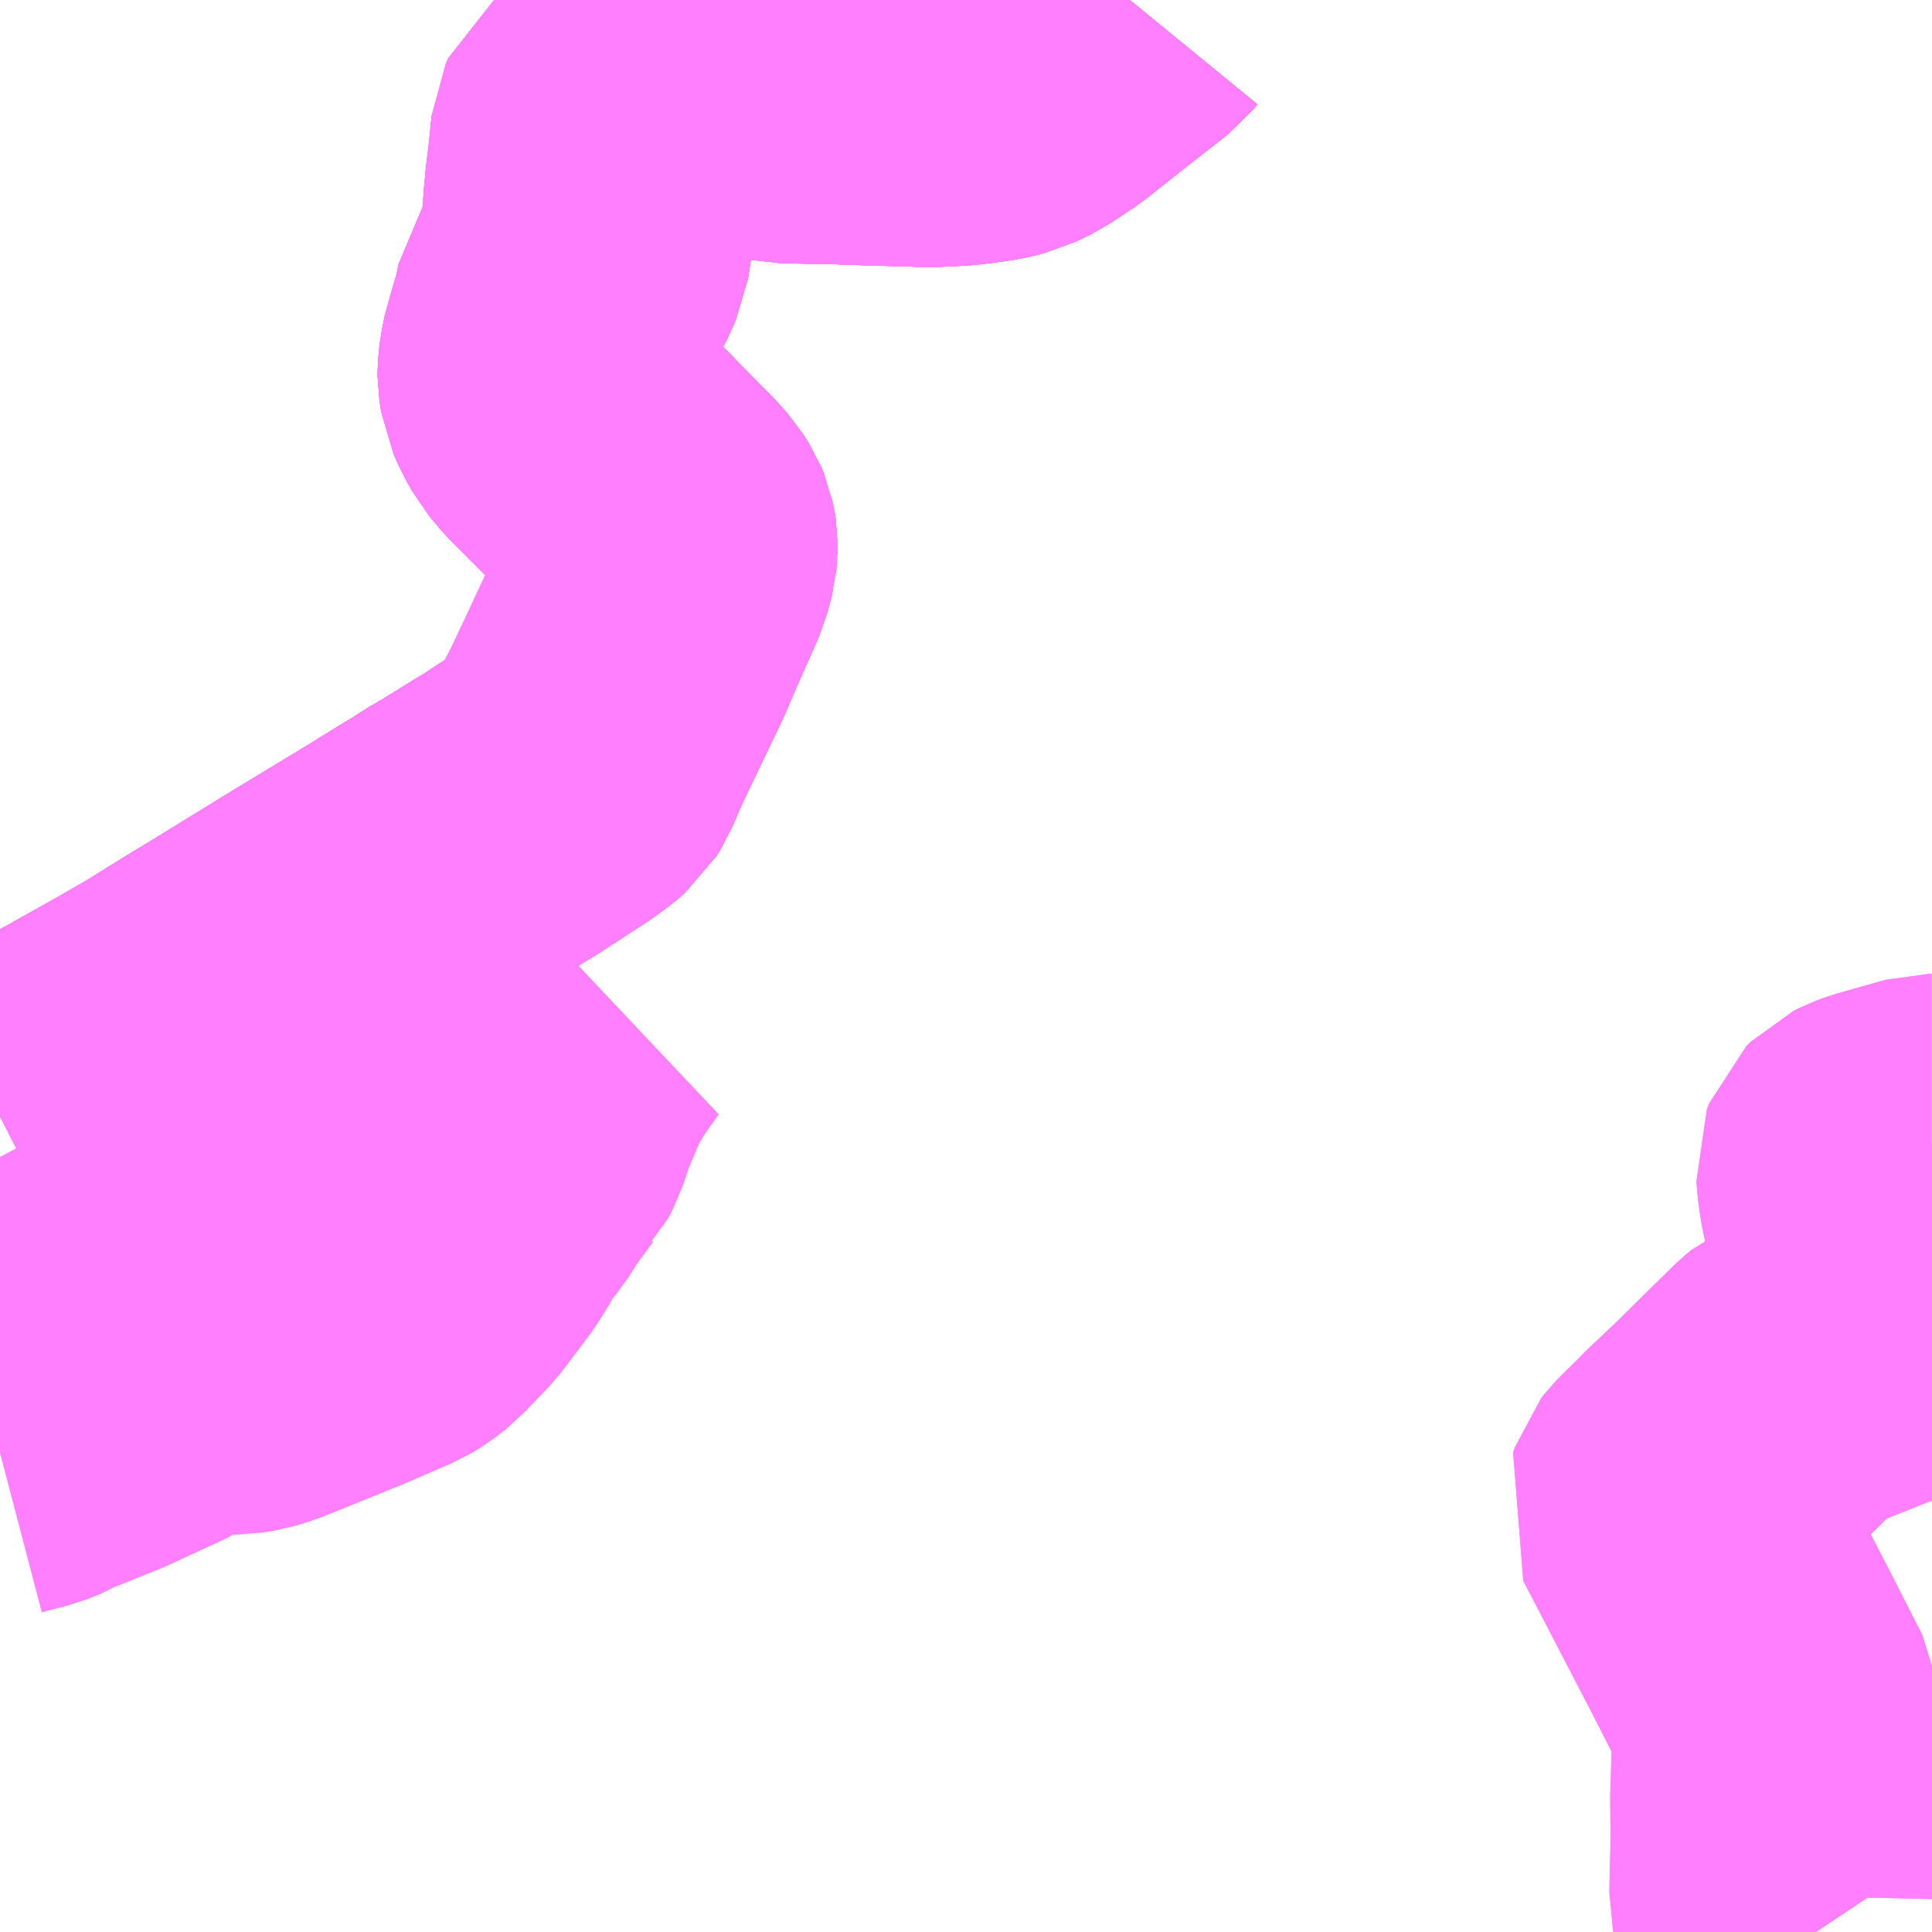 <?xml version="1.0" encoding="UTF-8"?>
<svg  xmlns="http://www.w3.org/2000/svg" xmlns:xlink="http://www.w3.org/1999/xlink" xmlns:go="http://purl.org/svgmap/profile" property="N07_001,N07_002,N07_003,N07_004,N07_005,N07_006,N07_007" viewBox="13456.055 -3506.836 4.395 4.395" go:dataArea="13456.0546875 -3506.8359375 4.39453125 4.39453125" >
<globalCoordinateSystem srsName="http://purl.org/crs/84" transform="matrix(100.0,0.0,0.0,-100.0,0.0,0.0)" />
<defs>
 <g id="p0" >
  <circle cx="0.0" cy="0.0" r="3" stroke="green" stroke-width="0.75" vector-effect="non-scaling-stroke" />
 </g>
</defs>
<g fill="none" fill-rule="evenodd" stroke="#FF00FF" stroke-width="0.75" opacity="0.5" vector-effect="non-scaling-stroke" stroke-linejoin="bevel" >
<path content="1,日本交通（株）,鳥取～神戸・大阪線　若桜経由便,3.0,3.0,3.0," xlink:title="1" d="M13458.625,-3506.836L13458.616,-3506.825L13458.602,-3506.814L13458.529,-3506.757L13458.428,-3506.677L13458.372,-3506.64L13458.339,-3506.624L13458.307,-3506.616L13458.279,-3506.612L13458.241,-3506.607L13458.192,-3506.604L13458.15,-3506.604L13458.081,-3506.606L13458.009,-3506.608L13457.958,-3506.61L13457.841,-3506.612L13457.797,-3506.621L13457.747,-3506.635L13457.702,-3506.652L13457.671,-3506.661L13457.645,-3506.662L13457.624,-3506.658L13457.578,-3506.644L13457.559,-3506.636L13457.518,-3506.613L13457.44,-3506.566L13457.416,-3506.547L13457.41,-3506.534L13457.397,-3506.416L13457.392,-3506.362L13457.392,-3506.299L13457.386,-3506.26L13457.368,-3506.22L13457.347,-3506.185L13457.333,-3506.164L13457.329,-3506.158L13457.321,-3506.12L13457.302,-3506.055L13457.298,-3506.044L13457.292,-3506.014L13457.29,-3505.999L13457.289,-3505.984L13457.289,-3505.982L13457.293,-3505.956L13457.306,-3505.927L13457.315,-3505.911L13457.32,-3505.902L13457.346,-3505.871L13457.397,-3505.82L13457.457,-3505.76L13457.459,-3505.757L13457.546,-3505.669L13457.566,-3505.646L13457.578,-3505.627L13457.583,-3505.615L13457.587,-3505.597L13457.585,-3505.578L13457.575,-3505.54L13457.565,-3505.517L13457.522,-3505.42L13457.413,-3505.186L13457.377,-3505.104L13457.367,-3505.088L13457.352,-3505.075L13457.325,-3505.055L13457.216,-3504.984L13457.196,-3504.972L13457.109,-3504.918L13457.094,-3504.91L13457.05,-3504.882L13457.02,-3504.864L13457.012,-3504.859L13456.949,-3504.82L13456.774,-3504.714L13456.587,-3504.599L13456.547,-3504.575L13456.465,-3504.524L13456.323,-3504.442L13456.28,-3504.418L13456.254,-3504.403L13456.184,-3504.364L13456.162,-3504.351L13456.114,-3504.327L13456.055,-3504.297"/>
<path content="1,日本交通（株）（大阪）,鳥取～神戸・大阪線,20.5,20.5,20.5," xlink:title="1" d="M13456.055,-3504.297L13456.114,-3504.327L13456.162,-3504.351L13456.184,-3504.364L13456.213,-3504.382L13456.254,-3504.403L13456.28,-3504.418L13456.323,-3504.442L13456.436,-3504.505L13456.465,-3504.524L13456.547,-3504.575L13456.587,-3504.599L13456.774,-3504.714L13456.949,-3504.82L13457.012,-3504.859L13457.02,-3504.864L13457.05,-3504.882L13457.094,-3504.91L13457.109,-3504.918L13457.196,-3504.972L13457.216,-3504.984L13457.325,-3505.055L13457.352,-3505.075L13457.367,-3505.088L13457.377,-3505.104L13457.398,-3505.158L13457.413,-3505.186L13457.496,-3505.359L13457.522,-3505.42L13457.565,-3505.517L13457.575,-3505.54L13457.585,-3505.578L13457.585,-3505.601L13457.583,-3505.615L13457.578,-3505.627L13457.566,-3505.646L13457.546,-3505.669L13457.459,-3505.757L13457.457,-3505.76L13457.397,-3505.82L13457.346,-3505.871L13457.32,-3505.902L13457.315,-3505.911L13457.306,-3505.927L13457.293,-3505.956L13457.289,-3505.982L13457.289,-3505.984L13457.29,-3505.999L13457.292,-3506.014L13457.298,-3506.044L13457.302,-3506.055L13457.321,-3506.12L13457.329,-3506.158L13457.333,-3506.164L13457.347,-3506.185L13457.368,-3506.22L13457.386,-3506.26L13457.392,-3506.299L13457.392,-3506.362L13457.397,-3506.416L13457.404,-3506.47L13457.41,-3506.534L13457.416,-3506.547L13457.44,-3506.566L13457.518,-3506.613L13457.559,-3506.636L13457.578,-3506.644L13457.624,-3506.658L13457.645,-3506.662L13457.671,-3506.661L13457.702,-3506.652L13457.747,-3506.635L13457.797,-3506.621L13457.841,-3506.612L13457.958,-3506.61L13458.009,-3506.608L13458.081,-3506.606L13458.15,-3506.604L13458.192,-3506.604L13458.241,-3506.607L13458.279,-3506.612L13458.307,-3506.616L13458.339,-3506.624L13458.372,-3506.64L13458.428,-3506.677L13458.529,-3506.757L13458.602,-3506.814L13458.616,-3506.825L13458.625,-3506.836"/>
<path content="1,神姫バス（株）,加生山崎高校前～曲里～皆木～原　山崎～曲里～旨木～原　山崎～曲里～皆木　曲里～皆木/山崎～曲里,6.9,5.0,5.0," xlink:title="1" d="M13458.625,-3506.836L13458.616,-3506.825L13458.602,-3506.814L13458.529,-3506.757L13458.428,-3506.677L13458.372,-3506.64L13458.339,-3506.624L13458.307,-3506.616L13458.279,-3506.612L13458.241,-3506.607L13458.192,-3506.604L13458.15,-3506.604L13458.081,-3506.606L13458.009,-3506.608L13457.958,-3506.61L13457.841,-3506.612L13457.797,-3506.621L13457.747,-3506.635L13457.702,-3506.652L13457.671,-3506.661L13457.645,-3506.662L13457.624,-3506.658L13457.578,-3506.644L13457.559,-3506.636L13457.518,-3506.613L13457.44,-3506.566L13457.416,-3506.547L13457.41,-3506.534L13457.404,-3506.47L13457.397,-3506.416L13457.392,-3506.362L13457.392,-3506.299L13457.386,-3506.26L13457.368,-3506.22L13457.347,-3506.185L13457.333,-3506.164L13457.329,-3506.158L13457.321,-3506.12L13457.302,-3506.055L13457.298,-3506.044L13457.292,-3506.014L13457.29,-3505.999L13457.289,-3505.984L13457.289,-3505.982L13457.293,-3505.956L13457.306,-3505.927L13457.315,-3505.911L13457.32,-3505.902L13457.346,-3505.871L13457.397,-3505.82L13457.457,-3505.76L13457.459,-3505.757L13457.546,-3505.669L13457.566,-3505.646L13457.578,-3505.627L13457.583,-3505.615L13457.585,-3505.601L13457.585,-3505.578L13457.575,-3505.54L13457.565,-3505.517L13457.522,-3505.42L13457.496,-3505.359L13457.413,-3505.186L13457.398,-3505.158L13457.377,-3505.104L13457.367,-3505.088L13457.352,-3505.075L13457.325,-3505.055L13457.216,-3504.984L13457.196,-3504.972L13457.109,-3504.918L13457.094,-3504.91L13457.05,-3504.882L13457.02,-3504.864L13457.012,-3504.859L13456.949,-3504.82L13456.774,-3504.714L13456.587,-3504.599L13456.547,-3504.575L13456.465,-3504.524L13456.436,-3504.505L13456.323,-3504.442L13456.28,-3504.418L13456.254,-3504.403L13456.213,-3504.382L13456.184,-3504.364L13456.162,-3504.351L13456.114,-3504.327L13456.055,-3504.297"/>
<path content="1,神姫バス（株）,姫路駅前～別車口～四辻～グリーンステーション鹿ヶ壹,3.8,3.3,3.3," xlink:title="1" d="M13460.449,-3504.246L13460.446,-3504.246L13460.336,-3504.215L13460.317,-3504.208L13460.303,-3504.201L13460.293,-3504.191L13460.288,-3504.178L13460.29,-3504.153L13460.294,-3504.123L13460.302,-3504.085L13460.306,-3504.057L13460.31,-3504.048L13460.333,-3504.013L13460.359,-3503.978L13460.397,-3503.916L13460.42,-3503.881L13460.425,-3503.871L13460.429,-3503.853L13460.425,-3503.836L13460.414,-3503.817L13460.396,-3503.802L13460.355,-3503.788L13460.324,-3503.776L13460.165,-3503.713L13460.151,-3503.707L13460.14,-3503.702L13460.129,-3503.693L13460.074,-3503.639L13459.996,-3503.562L13459.918,-3503.488L13459.91,-3503.479L13459.879,-3503.449L13459.871,-3503.441L13459.864,-3503.434L13459.857,-3503.425L13459.853,-3503.413L13459.879,-3503.363L13459.891,-3503.34L13460.014,-3503.103L13460.094,-3502.946L13460.098,-3502.915L13460.097,-3502.87L13460.093,-3502.744L13460.094,-3502.649L13460.092,-3502.569L13460.091,-3502.524L13460.094,-3502.51L13460.102,-3502.5L13460.12,-3502.485L13460.148,-3502.47L13460.17,-3502.459L13460.182,-3502.447L13460.186,-3502.441"/>
<path content="1,神姫バス（株）,山崎～グリーンステーション鹿ヶ壷,1.5,1.0,1.0," xlink:title="1" d="M13460.186,-3502.441L13460.182,-3502.447L13460.17,-3502.459L13460.148,-3502.47L13460.12,-3502.485L13460.102,-3502.5L13460.094,-3502.51L13460.091,-3502.524L13460.092,-3502.569L13460.094,-3502.649L13460.093,-3502.744L13460.097,-3502.87L13460.098,-3502.915L13460.094,-3502.946L13460.014,-3503.103L13459.891,-3503.34L13459.879,-3503.363L13459.853,-3503.413L13459.857,-3503.425L13459.864,-3503.434L13459.871,-3503.441L13459.879,-3503.449L13459.91,-3503.479L13459.918,-3503.488L13459.996,-3503.562L13460.074,-3503.639L13460.129,-3503.693L13460.14,-3503.702L13460.151,-3503.707L13460.165,-3503.713L13460.324,-3503.776L13460.355,-3503.788L13460.396,-3503.802L13460.414,-3503.817L13460.425,-3503.836L13460.429,-3503.853L13460.425,-3503.871L13460.42,-3503.881L13460.397,-3503.916L13460.359,-3503.978L13460.333,-3504.013L13460.31,-3504.048L13460.306,-3504.057L13460.302,-3504.085L13460.294,-3504.123L13460.29,-3504.153L13460.288,-3504.178L13460.293,-3504.191L13460.303,-3504.201L13460.317,-3504.208L13460.336,-3504.215L13460.446,-3504.246L13460.449,-3504.246"/>
<path content="1,神姫バス（株）,山崎～曲里～まほろばの湯～横山～倉床,4.4,2.9,2.9," xlink:title="1" d="M13458.625,-3506.836L13458.616,-3506.825L13458.602,-3506.814L13458.529,-3506.757L13458.428,-3506.677L13458.372,-3506.64L13458.339,-3506.624L13458.307,-3506.616L13458.279,-3506.612L13458.241,-3506.607L13458.192,-3506.604L13458.15,-3506.604L13458.081,-3506.606L13458.009,-3506.608L13457.958,-3506.61L13457.841,-3506.612L13457.797,-3506.621L13457.747,-3506.635L13457.702,-3506.652L13457.671,-3506.661L13457.645,-3506.662L13457.624,-3506.658L13457.578,-3506.644L13457.559,-3506.636L13457.518,-3506.613L13457.44,-3506.566L13457.416,-3506.547L13457.41,-3506.534L13457.404,-3506.47L13457.397,-3506.416L13457.392,-3506.362L13457.392,-3506.299L13457.386,-3506.26L13457.368,-3506.22L13457.347,-3506.185L13457.333,-3506.164L13457.329,-3506.158L13457.321,-3506.12L13457.302,-3506.055L13457.298,-3506.044L13457.292,-3506.014L13457.29,-3505.999L13457.289,-3505.984L13457.289,-3505.982L13457.293,-3505.956L13457.306,-3505.927L13457.315,-3505.911L13457.32,-3505.902L13457.346,-3505.871L13457.397,-3505.82L13457.457,-3505.76L13457.459,-3505.757L13457.546,-3505.669L13457.566,-3505.646L13457.578,-3505.627L13457.583,-3505.615L13457.585,-3505.601L13457.585,-3505.578L13457.575,-3505.54L13457.565,-3505.517L13457.522,-3505.42L13457.496,-3505.359L13457.413,-3505.186L13457.398,-3505.158L13457.377,-3505.104L13457.367,-3505.088L13457.352,-3505.075L13457.325,-3505.055L13457.216,-3504.984L13457.196,-3504.972L13457.109,-3504.918L13457.094,-3504.91L13457.05,-3504.882L13457.02,-3504.864L13457.012,-3504.859L13456.949,-3504.82L13456.774,-3504.714L13456.587,-3504.599L13456.547,-3504.575L13456.465,-3504.524L13456.436,-3504.505L13456.323,-3504.442L13456.28,-3504.418L13456.254,-3504.403L13456.213,-3504.382L13456.184,-3504.364L13456.162,-3504.351L13456.114,-3504.327L13456.055,-3504.297"/>
<path content="1,神姫バス（株）,山崎～曲里～斉木～皆木　原～皆木～斉木～曲里～山崎,4.3,3.8,3.8," xlink:title="1" d="M13458.625,-3506.836L13458.616,-3506.825L13458.602,-3506.814L13458.529,-3506.757L13458.428,-3506.677L13458.372,-3506.64L13458.339,-3506.624L13458.307,-3506.616L13458.279,-3506.612L13458.241,-3506.607L13458.192,-3506.604L13458.15,-3506.604L13458.081,-3506.606L13458.009,-3506.608L13457.958,-3506.61L13457.841,-3506.612L13457.797,-3506.621L13457.747,-3506.635L13457.702,-3506.652L13457.671,-3506.661L13457.645,-3506.662L13457.624,-3506.658L13457.578,-3506.644L13457.559,-3506.636L13457.518,-3506.613L13457.44,-3506.566L13457.416,-3506.547L13457.41,-3506.534L13457.404,-3506.47L13457.397,-3506.416L13457.392,-3506.362L13457.392,-3506.299L13457.386,-3506.26L13457.368,-3506.22L13457.347,-3506.185L13457.333,-3506.164L13457.329,-3506.158L13457.321,-3506.12L13457.302,-3506.055L13457.298,-3506.044L13457.292,-3506.014L13457.29,-3505.999L13457.289,-3505.984L13457.289,-3505.982L13457.293,-3505.956L13457.306,-3505.927L13457.315,-3505.911L13457.32,-3505.902L13457.346,-3505.871L13457.397,-3505.82L13457.457,-3505.76L13457.459,-3505.757L13457.546,-3505.669L13457.566,-3505.646L13457.578,-3505.627L13457.583,-3505.615L13457.585,-3505.601L13457.585,-3505.578L13457.575,-3505.54L13457.565,-3505.517L13457.522,-3505.42L13457.496,-3505.359L13457.413,-3505.186L13457.398,-3505.158L13457.377,-3505.104L13457.367,-3505.088L13457.352,-3505.075L13457.325,-3505.055L13457.216,-3504.984L13457.196,-3504.972L13457.109,-3504.918L13457.094,-3504.91L13457.05,-3504.882L13457.02,-3504.864L13457.012,-3504.859L13456.949,-3504.82L13456.774,-3504.714L13456.587,-3504.599L13456.547,-3504.575L13456.465,-3504.524L13456.436,-3504.505L13456.323,-3504.442L13456.28,-3504.418L13456.254,-3504.403L13456.213,-3504.382L13456.184,-3504.364L13456.162,-3504.351L13456.114,-3504.327L13456.055,-3504.297"/>
<path content="1,神姫バス（株）,山崎～曲里～東市場　曲里～東市場,16.0,14.0,14.0," xlink:title="1" d="M13458.625,-3506.836L13458.616,-3506.825L13458.602,-3506.814L13458.529,-3506.757L13458.428,-3506.677L13458.372,-3506.64L13458.339,-3506.624L13458.307,-3506.616L13458.279,-3506.612L13458.241,-3506.607L13458.192,-3506.604L13458.15,-3506.604L13458.081,-3506.606L13458.009,-3506.608L13457.958,-3506.61L13457.841,-3506.612L13457.797,-3506.621L13457.747,-3506.635L13457.702,-3506.652L13457.671,-3506.661L13457.645,-3506.662L13457.624,-3506.658L13457.578,-3506.644L13457.559,-3506.636L13457.518,-3506.613L13457.44,-3506.566L13457.416,-3506.547L13457.41,-3506.534L13457.404,-3506.47L13457.397,-3506.416L13457.392,-3506.362L13457.392,-3506.299L13457.386,-3506.26L13457.368,-3506.22L13457.347,-3506.185L13457.333,-3506.164L13457.329,-3506.158L13457.321,-3506.12L13457.302,-3506.055L13457.298,-3506.044L13457.292,-3506.014L13457.29,-3505.999L13457.289,-3505.984L13457.289,-3505.982L13457.293,-3505.956L13457.306,-3505.927L13457.315,-3505.911L13457.32,-3505.902L13457.346,-3505.871L13457.397,-3505.82L13457.457,-3505.76L13457.459,-3505.757L13457.546,-3505.669L13457.566,-3505.646L13457.578,-3505.627L13457.583,-3505.615L13457.585,-3505.601L13457.585,-3505.578L13457.575,-3505.54L13457.565,-3505.517L13457.522,-3505.42L13457.496,-3505.359L13457.413,-3505.186L13457.398,-3505.158L13457.377,-3505.104L13457.367,-3505.088L13457.352,-3505.075L13457.325,-3505.055L13457.216,-3504.984L13457.196,-3504.972L13457.109,-3504.918L13457.094,-3504.91L13457.05,-3504.882L13457.02,-3504.864L13457.012,-3504.859L13456.949,-3504.82L13456.774,-3504.714L13456.587,-3504.599L13456.547,-3504.575L13456.465,-3504.524L13456.436,-3504.505L13456.323,-3504.442L13456.28,-3504.418L13456.254,-3504.403L13456.213,-3504.382L13456.184,-3504.364L13456.162,-3504.351L13456.114,-3504.327L13456.055,-3504.297"/>
<path content="1,神姫バス（株）,山崎～曲里～横山　加生山崎高校前～曲里～横山　横山～曲里,5.7,4.3,4.3," xlink:title="1" d="M13458.625,-3506.836L13458.616,-3506.825L13458.602,-3506.814L13458.529,-3506.757L13458.428,-3506.677L13458.372,-3506.64L13458.339,-3506.624L13458.307,-3506.616L13458.279,-3506.612L13458.241,-3506.607L13458.192,-3506.604L13458.15,-3506.604L13458.081,-3506.606L13458.009,-3506.608L13457.958,-3506.61L13457.841,-3506.612L13457.797,-3506.621L13457.747,-3506.635L13457.702,-3506.652L13457.671,-3506.661L13457.645,-3506.662L13457.624,-3506.658L13457.578,-3506.644L13457.559,-3506.636L13457.518,-3506.613L13457.44,-3506.566L13457.416,-3506.547L13457.41,-3506.534L13457.404,-3506.47L13457.397,-3506.416L13457.392,-3506.362L13457.392,-3506.299L13457.386,-3506.26L13457.368,-3506.22L13457.347,-3506.185L13457.333,-3506.164L13457.329,-3506.158L13457.321,-3506.12L13457.302,-3506.055L13457.298,-3506.044L13457.292,-3506.014L13457.29,-3505.999L13457.289,-3505.984L13457.289,-3505.982L13457.293,-3505.956L13457.306,-3505.927L13457.315,-3505.911L13457.32,-3505.902L13457.346,-3505.871L13457.397,-3505.82L13457.457,-3505.76L13457.459,-3505.757L13457.546,-3505.669L13457.566,-3505.646L13457.578,-3505.627L13457.583,-3505.615L13457.585,-3505.601L13457.585,-3505.578L13457.575,-3505.54L13457.565,-3505.517L13457.522,-3505.42L13457.496,-3505.359L13457.413,-3505.186L13457.398,-3505.158L13457.377,-3505.104L13457.367,-3505.088L13457.352,-3505.075L13457.325,-3505.055L13457.216,-3504.984L13457.196,-3504.972L13457.109,-3504.918L13457.094,-3504.91L13457.05,-3504.882L13457.02,-3504.864L13457.012,-3504.859L13456.949,-3504.82L13456.774,-3504.714L13456.587,-3504.599L13456.547,-3504.575L13456.465,-3504.524L13456.436,-3504.505L13456.323,-3504.442L13456.28,-3504.418L13456.254,-3504.403L13456.213,-3504.382L13456.184,-3504.364L13456.162,-3504.351L13456.114,-3504.327L13456.055,-3504.297"/>
<path content="3,宍粟市,もしもしバス河東線,2.0,2.0,2.0," xlink:title="3" d="M13456.055,-3503.531L13456.116,-3503.547L13456.144,-3503.558L13456.159,-3503.567L13456.279,-3503.615L13456.415,-3503.678L13456.423,-3503.684L13456.505,-3503.718L13456.521,-3503.72L13456.594,-3503.72L13456.618,-3503.724L13456.648,-3503.733L13456.695,-3503.752L13456.831,-3503.807L13456.87,-3503.824L13456.935,-3503.852L13456.953,-3503.863L13456.975,-3503.88L13456.987,-3503.893L13457.016,-3503.923L13457.034,-3503.942L13457.041,-3503.951L13457.099,-3504.028L13457.126,-3504.072L13457.126,-3504.075L13457.144,-3504.102L13457.168,-3504.131L13457.194,-3504.172L13457.229,-3504.22L13457.241,-3504.236L13457.242,-3504.237L13457.253,-3504.258L13457.271,-3504.312L13457.293,-3504.364L13457.295,-3504.37L13457.305,-3504.391L13457.305,-3504.391L13457.309,-3504.403L13457.341,-3504.456L13457.36,-3504.484L13457.385,-3504.519L13457.293,-3504.461L13457.248,-3504.431L13457.228,-3504.417L13457.174,-3504.37L13457.146,-3504.346L13457.125,-3504.327L13457.11,-3504.306L13457.102,-3504.289L13456.982,-3504.329L13456.874,-3504.364L13456.817,-3504.391L13456.774,-3504.342L13456.738,-3504.305L13456.721,-3504.29L13456.716,-3504.254L13456.711,-3504.238L13456.706,-3504.217L13456.695,-3504.205L13456.694,-3504.198L13456.67,-3504.165L13456.657,-3504.138L13456.645,-3504.125L13456.619,-3504.112L13456.558,-3504.071L13456.54,-3504.058L13456.514,-3504.028L13456.498,-3504.018L13456.477,-3504.006L13456.396,-3503.961L13456.351,-3503.938L13456.35,-3503.936L13456.169,-3503.84L13456.099,-3503.798L13456.064,-3503.78L13456.055,-3503.777"/>
</g>
</svg>
